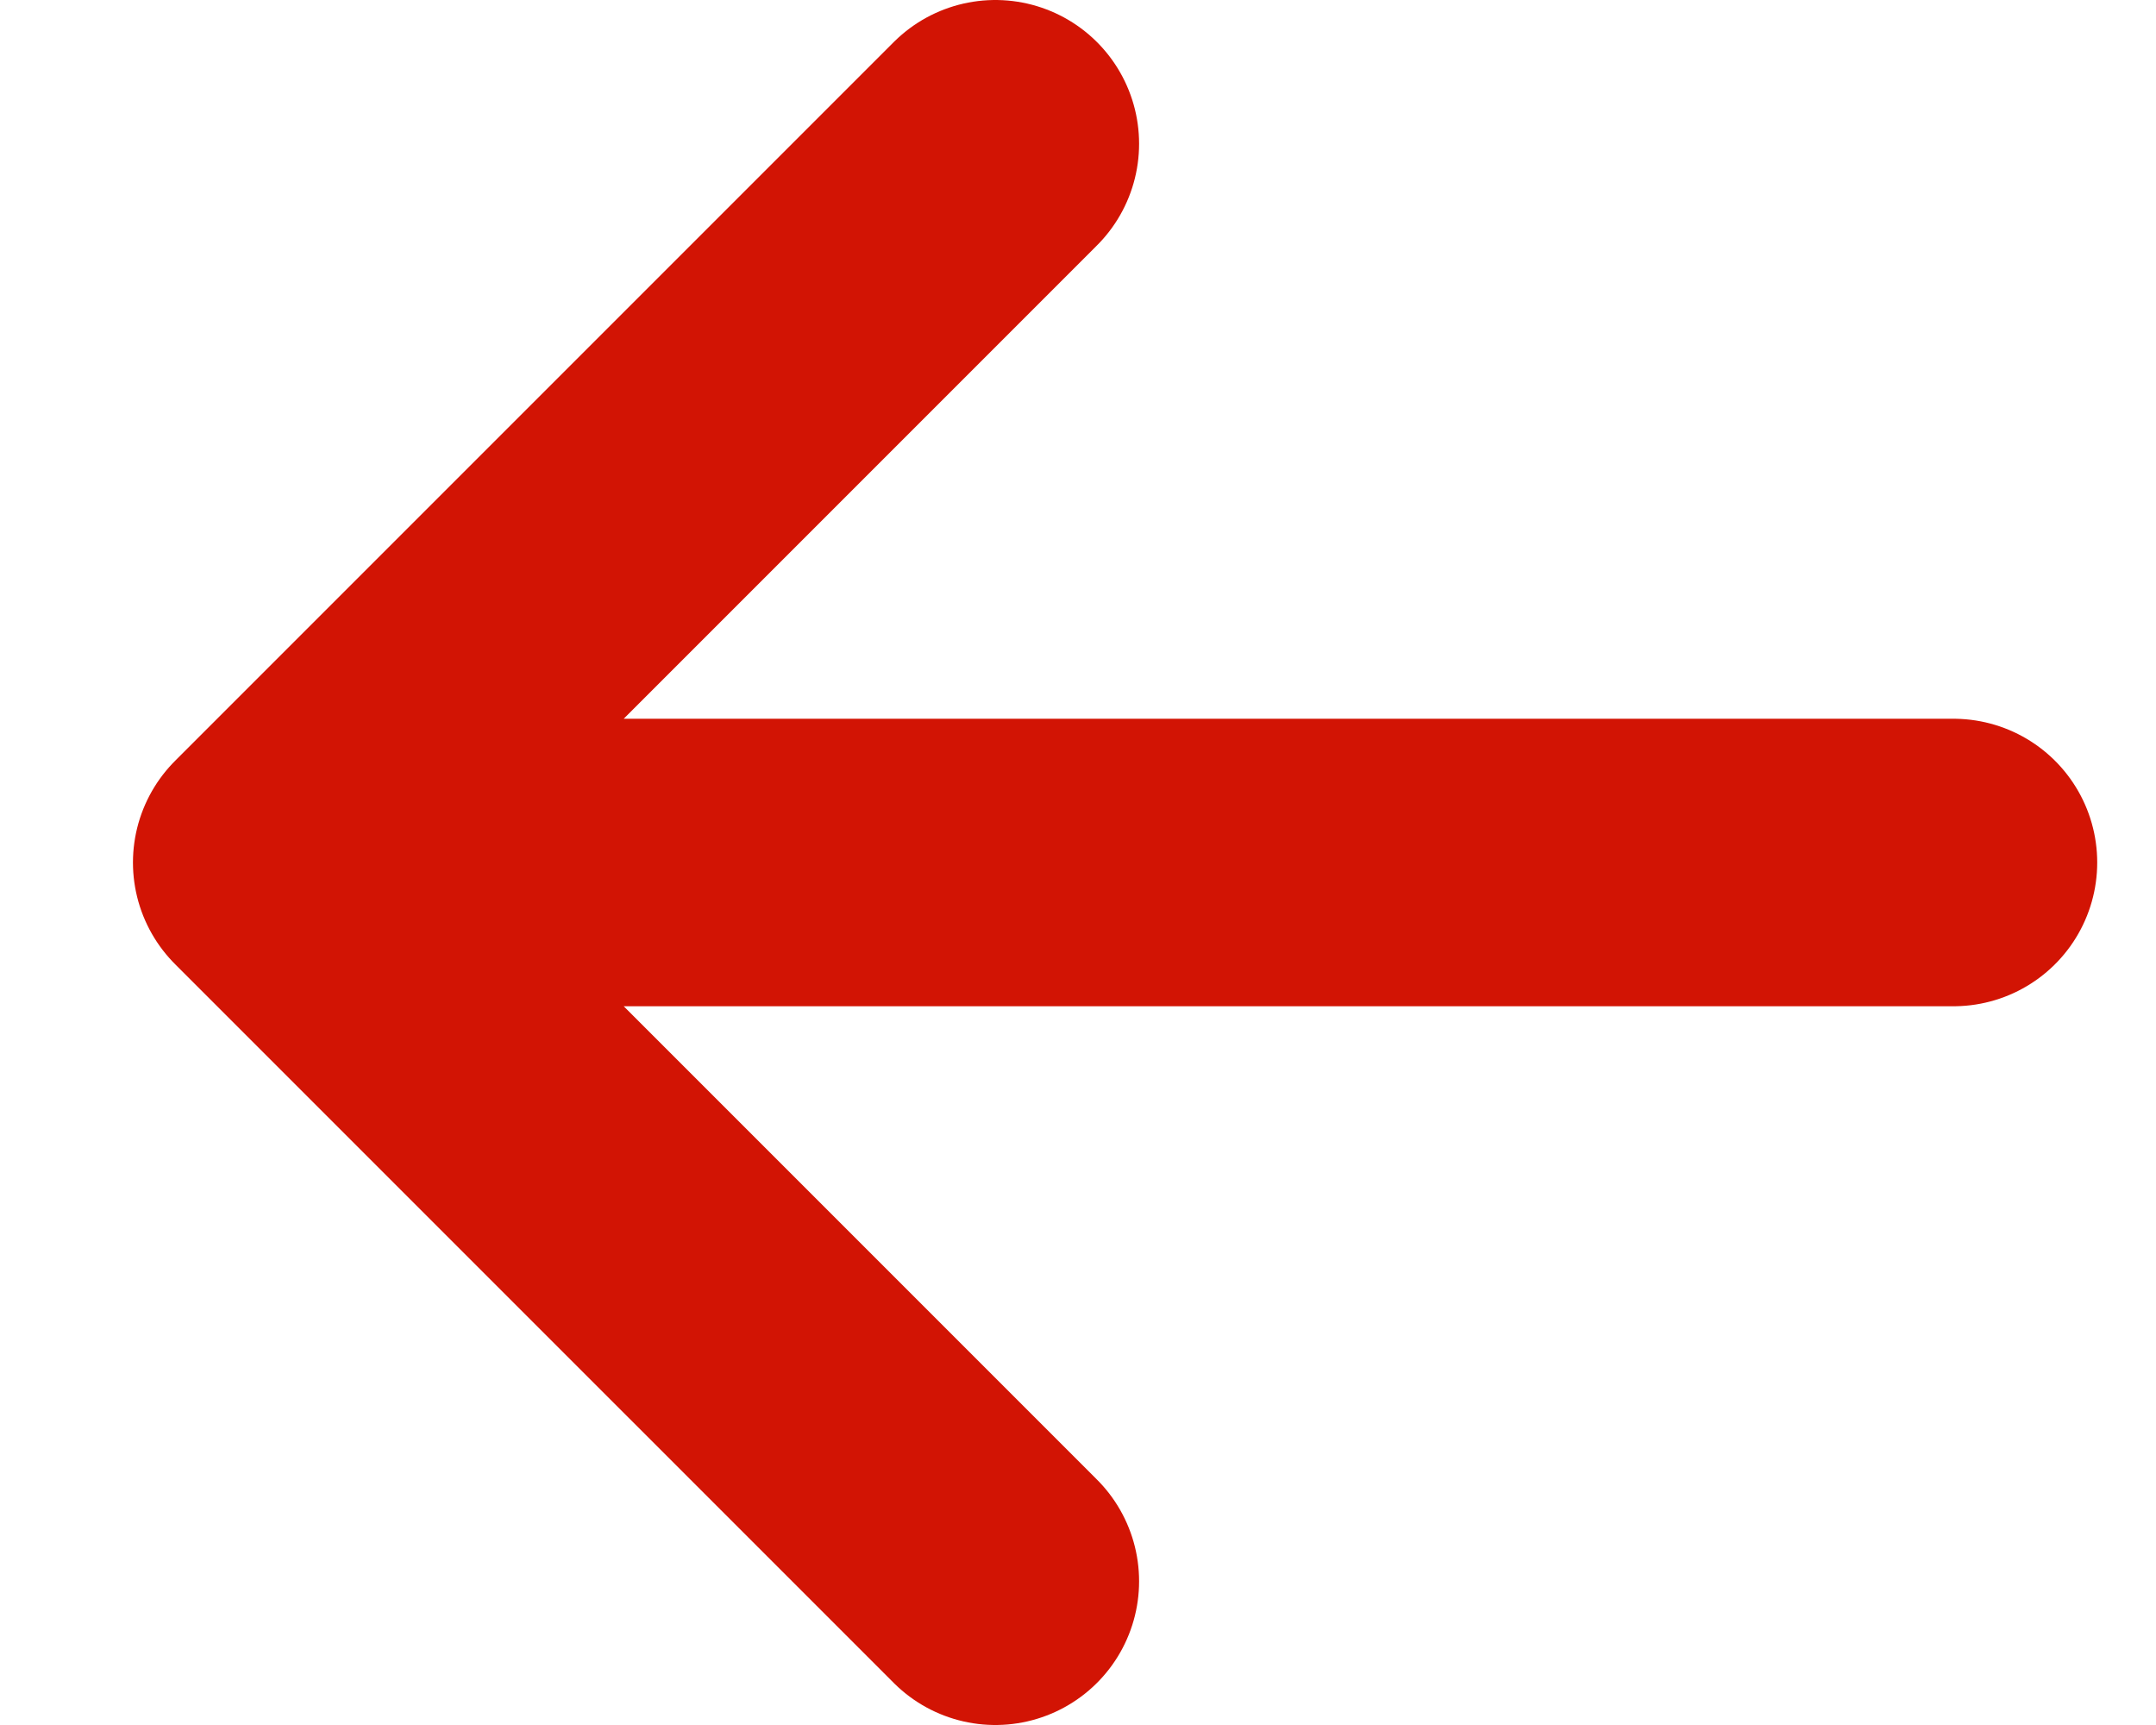 <svg width="15" height="12" viewBox="0 0 15 12" fill="none" xmlns="http://www.w3.org/2000/svg">
<path d="M1.925 6L6.925 1M1.925 6L6.925 11M1.925 6H13.591" stroke="#D21404" stroke-width="2" stroke-linecap="round" stroke-linejoin="round"/>
</svg>
